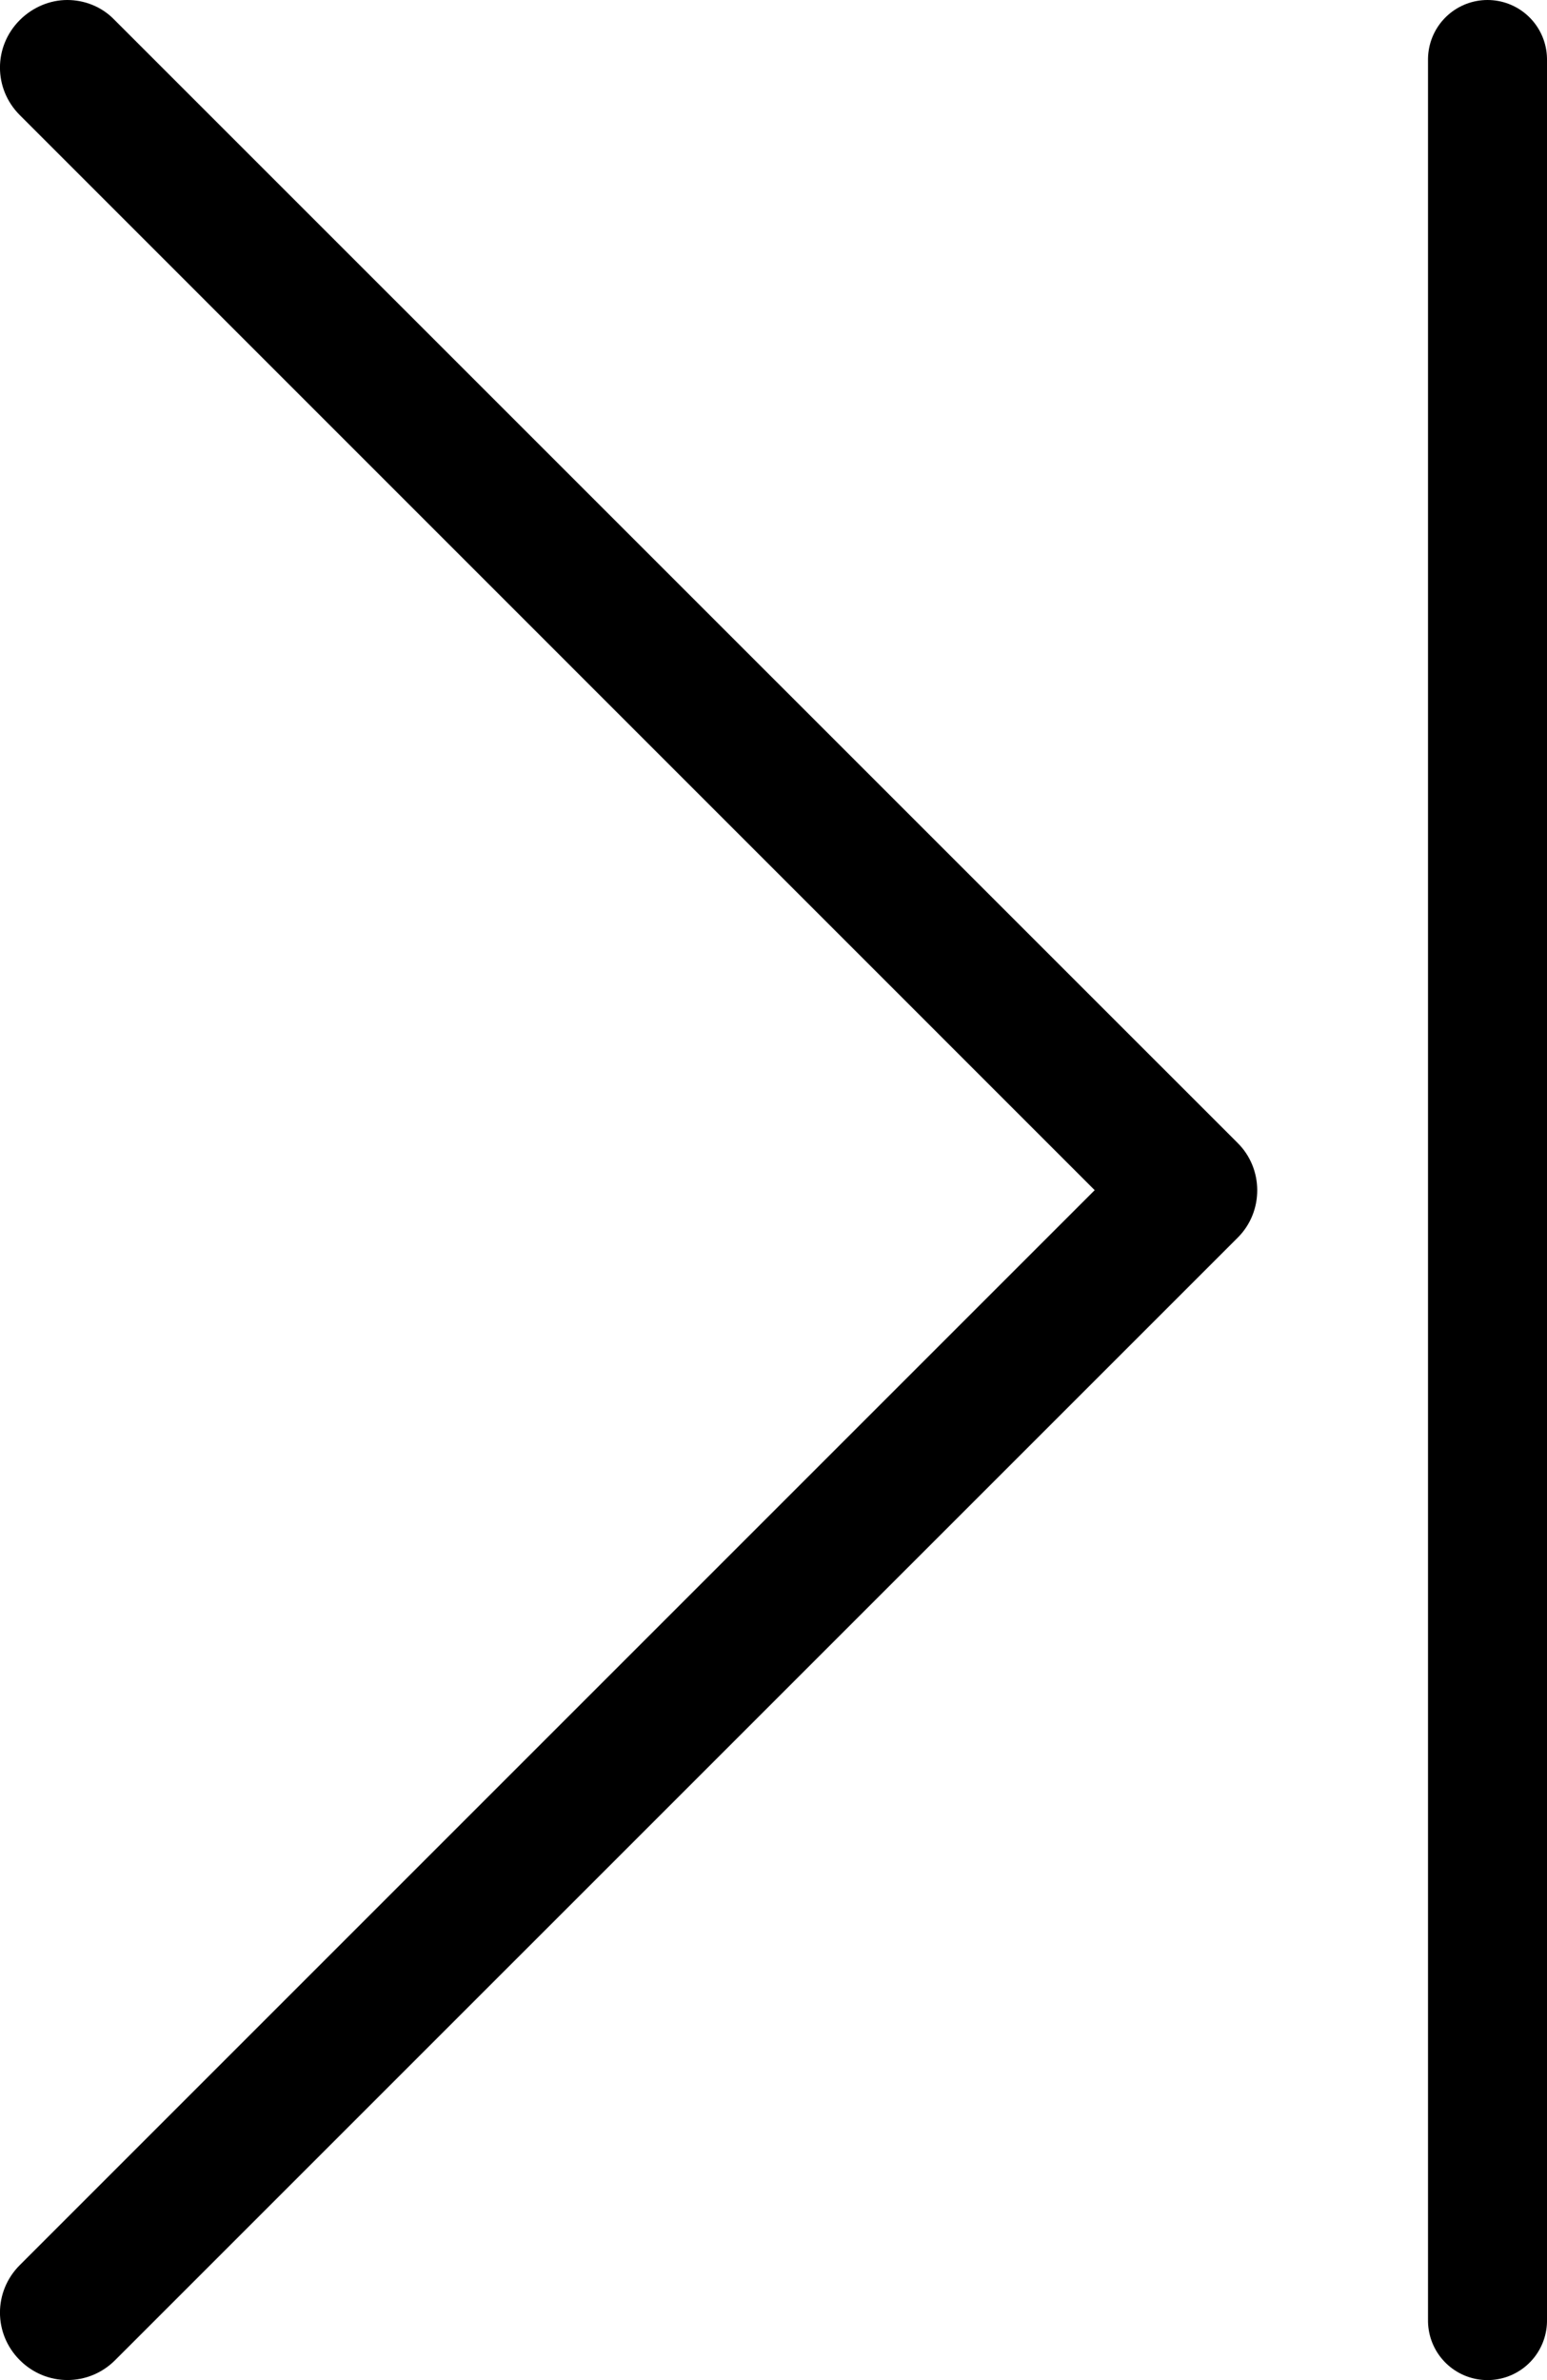 <svg width="13" height="20" viewBox="0 0 13 20" fill="none" xmlns="http://www.w3.org/2000/svg">
<path d="M10.402 10.399L0.967 19.833C0.745 20.055 0.389 20.055 0.167 19.833C-0.056 19.611 -0.056 19.255 0.167 19.033L9.199 10.001L0.167 0.968C-0.056 0.746 -0.056 0.39 0.167 0.168C0.276 0.059 0.422 0 0.565 0C0.707 0 0.854 0.054 0.963 0.168L10.398 9.602C10.62 9.82 10.62 10.181 10.402 10.399Z" fill="black"/>
<line x1="0.5" y1="-0.5" x2="19.5" y2="-0.5" transform="matrix(-4.37114e-08 1 1 4.37114e-08 13 0)" stroke="black" stroke-linecap="round"/>
</svg>
